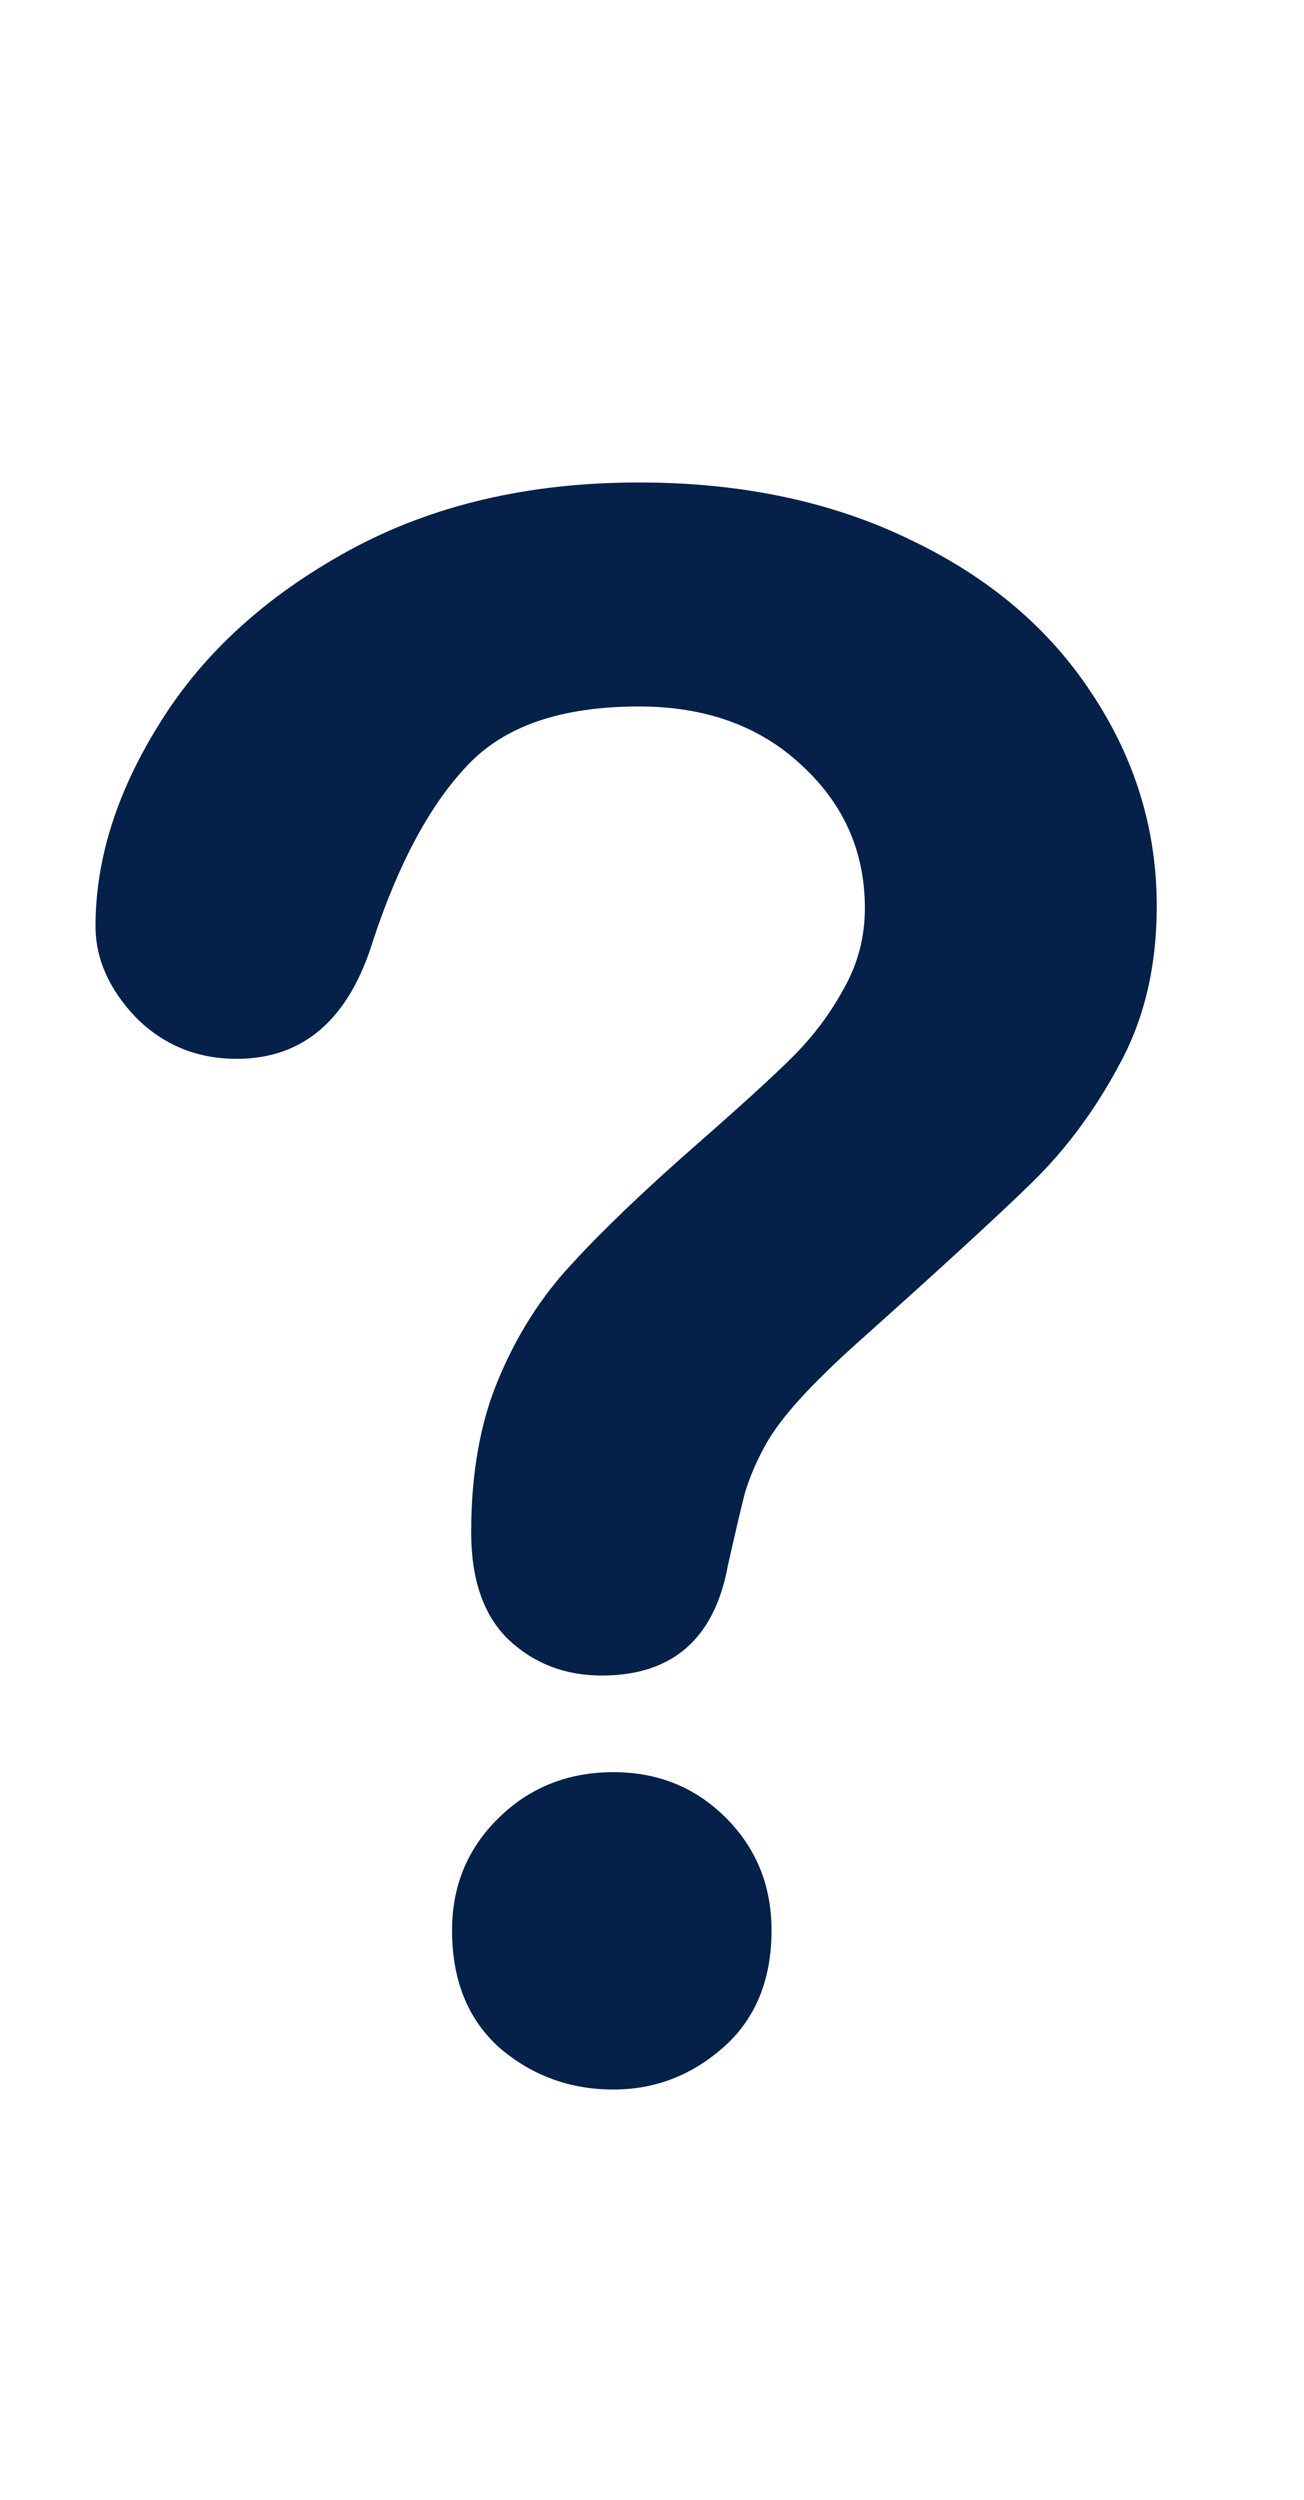 <svg width="12" height="23" viewBox="0 0 12 23" fill="none" xmlns="http://www.w3.org/2000/svg">
<path d="M0.879 8.521C0.879 7.903 1.077 7.278 1.475 6.646C1.872 6.008 2.451 5.481 3.213 5.064C3.975 4.648 4.863 4.439 5.879 4.439C6.823 4.439 7.656 4.615 8.379 4.967C9.102 5.312 9.658 5.784 10.049 6.383C10.446 6.982 10.645 7.633 10.645 8.336C10.645 8.889 10.531 9.374 10.303 9.791C10.081 10.208 9.814 10.569 9.502 10.875C9.196 11.175 8.643 11.682 7.842 12.398C7.62 12.6 7.441 12.779 7.305 12.935C7.174 13.085 7.077 13.225 7.012 13.355C6.947 13.479 6.895 13.606 6.855 13.736C6.823 13.86 6.771 14.081 6.699 14.4C6.576 15.078 6.188 15.416 5.537 15.416C5.199 15.416 4.912 15.305 4.678 15.084C4.45 14.863 4.336 14.534 4.336 14.098C4.336 13.551 4.421 13.079 4.59 12.682C4.759 12.278 4.984 11.926 5.264 11.627C5.544 11.321 5.921 10.96 6.396 10.543C6.813 10.178 7.113 9.905 7.295 9.723C7.484 9.534 7.64 9.326 7.764 9.098C7.894 8.87 7.959 8.622 7.959 8.355C7.959 7.835 7.764 7.395 7.373 7.037C6.989 6.679 6.491 6.5 5.879 6.5C5.163 6.5 4.635 6.682 4.297 7.047C3.958 7.405 3.672 7.936 3.438 8.639C3.216 9.374 2.796 9.742 2.178 9.742C1.813 9.742 1.504 9.615 1.25 9.361C1.003 9.101 0.879 8.821 0.879 8.521ZM5.645 19.225C5.247 19.225 4.899 19.098 4.6 18.844C4.307 18.583 4.16 18.222 4.16 17.76C4.16 17.35 4.303 17.005 4.59 16.725C4.876 16.445 5.228 16.305 5.645 16.305C6.055 16.305 6.4 16.445 6.68 16.725C6.96 17.005 7.1 17.35 7.1 17.76C7.1 18.215 6.953 18.574 6.66 18.834C6.367 19.094 6.029 19.225 5.645 19.225Z" fill="#052049"/>
</svg>
